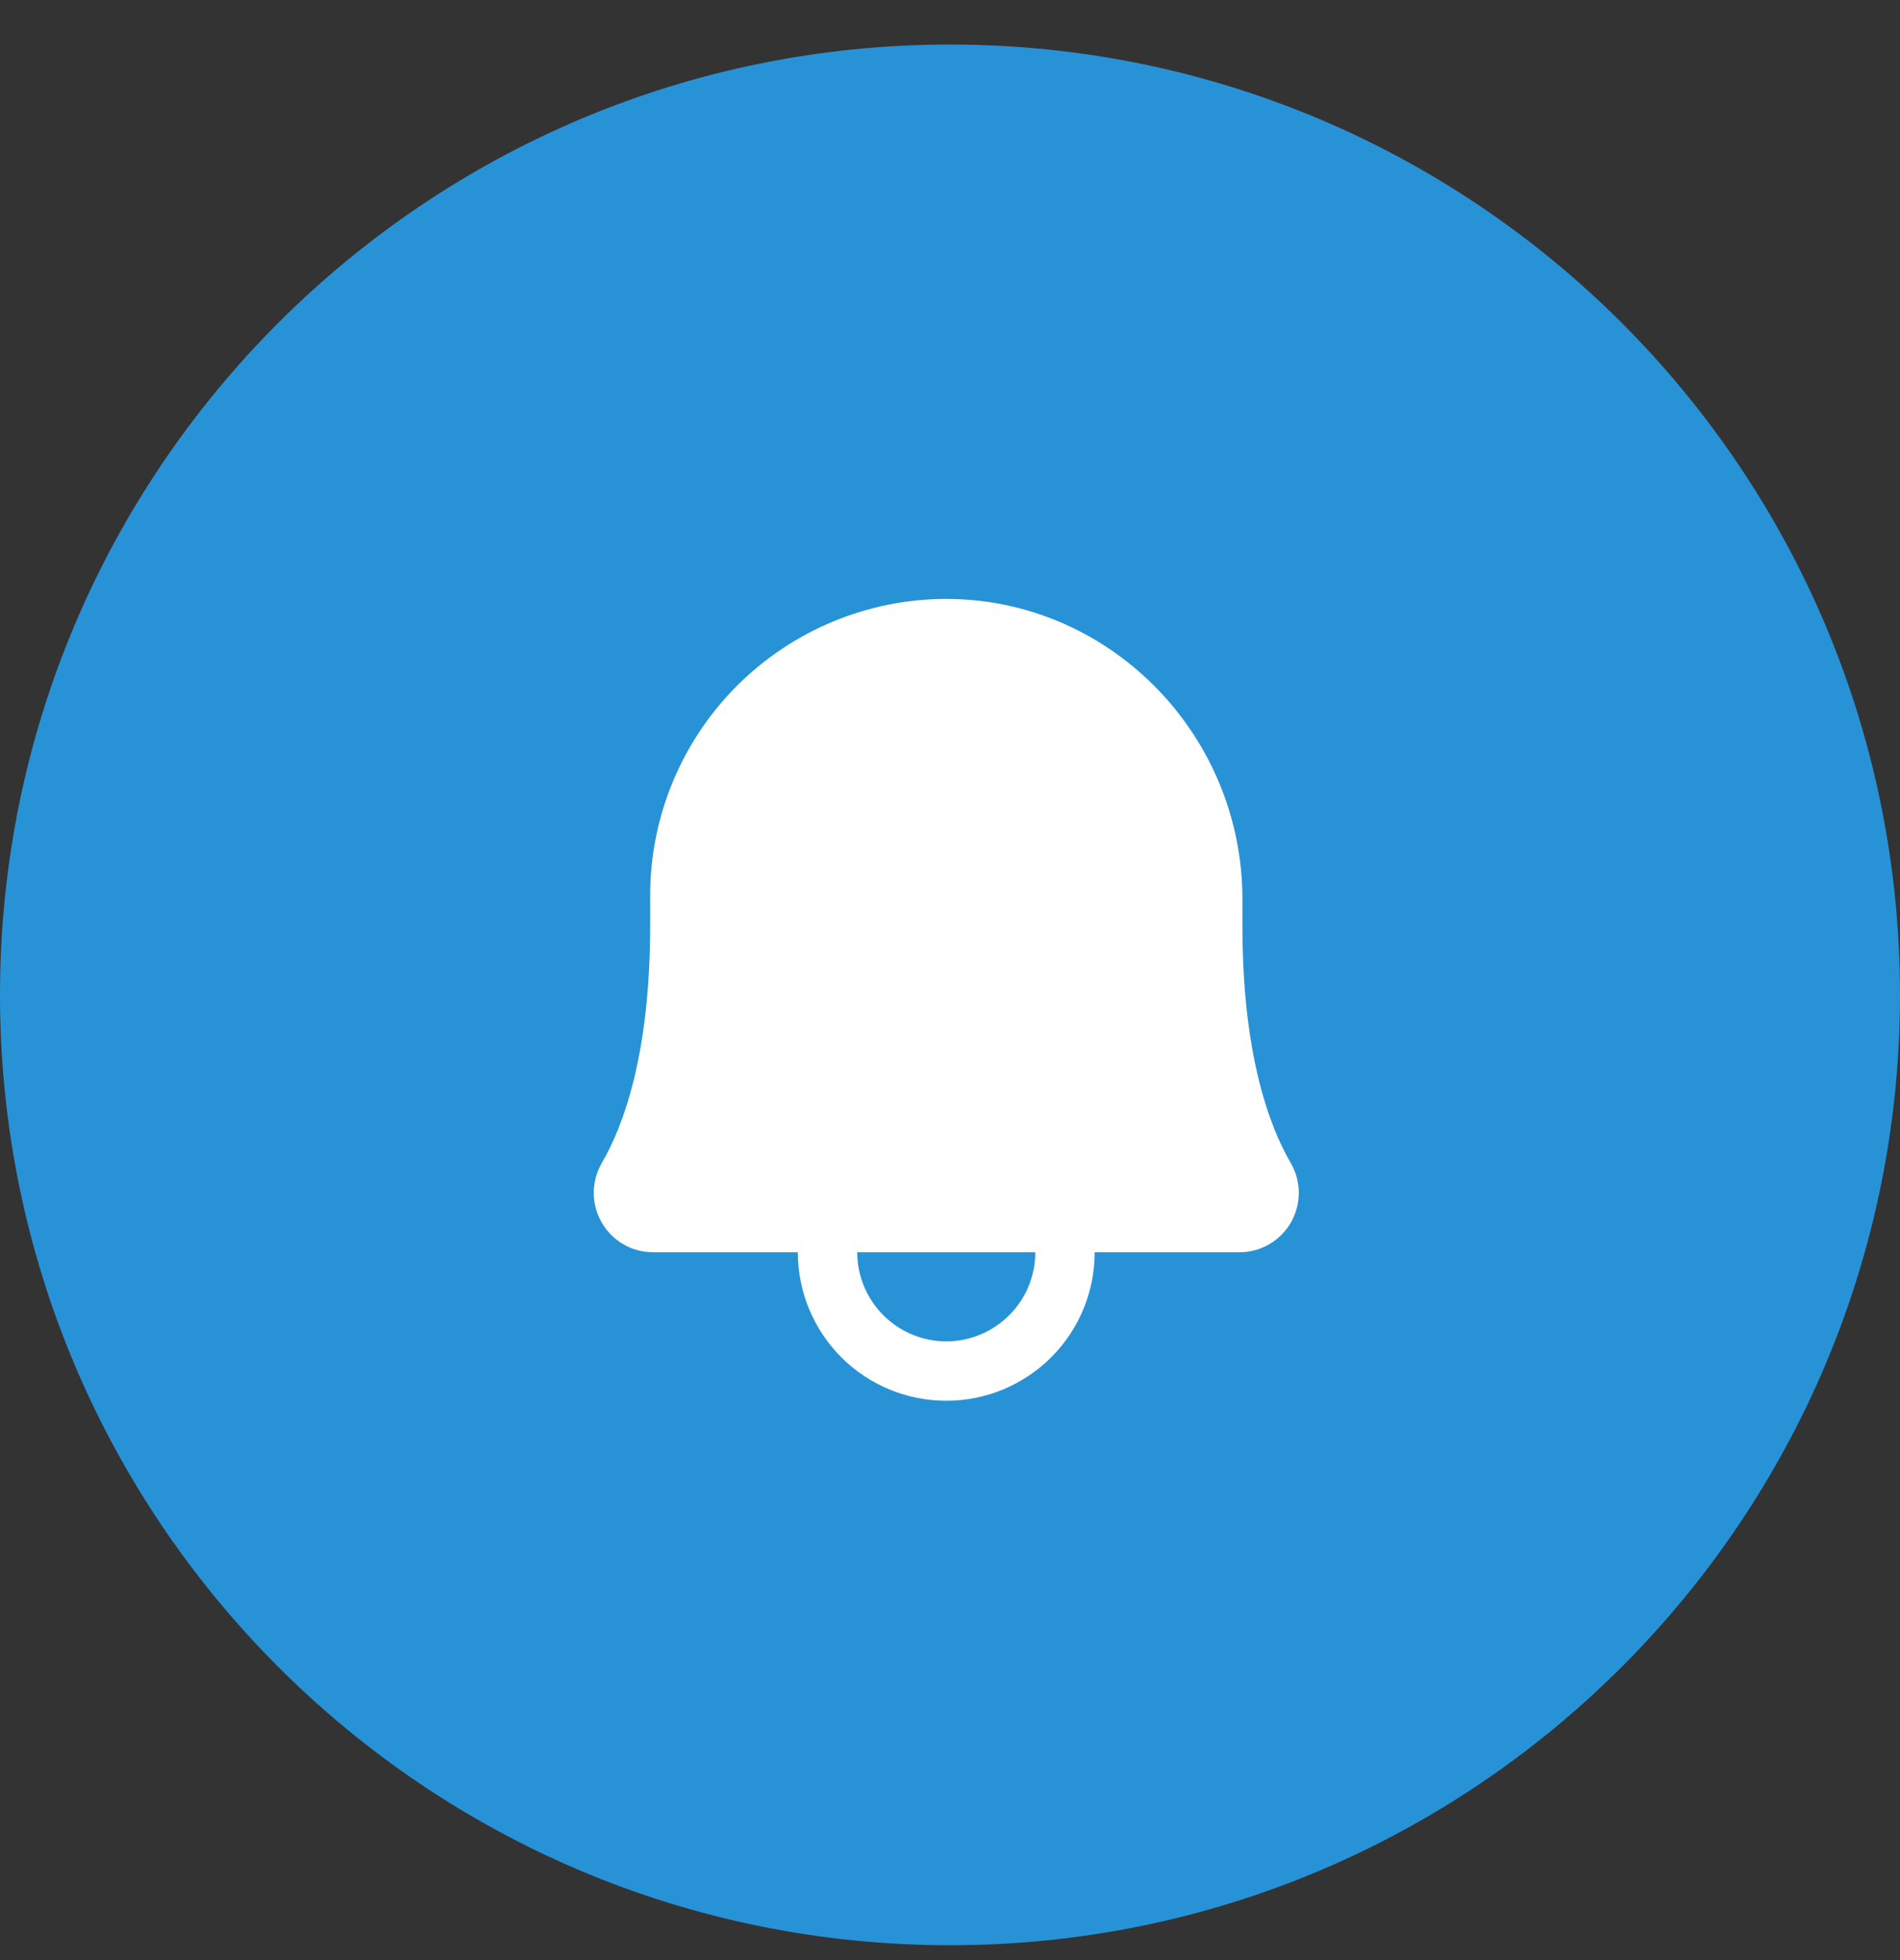 
<svg width="32" height="33" viewBox="0 0 32 33" fill="none" xmlns="http://www.w3.org/2000/svg">
<rect x="0" y="0" width="32" height="33" fill="#333333" stroke="none"/>
<path d="M0 16.75C0 7.913 7.163 0.75 16 0.75C24.837 0.75 32 7.913 32 16.75C32 25.587 24.837 32.75 16 32.75C7.163 32.75 0 25.587 0 16.75Z" fill="#2892D7"/>
<path d="M21.738 19.579C21.367 18.941 20.925 17.729 20.925 15.583V15.14C20.925 12.372 18.704 10.104 15.975 10.084C15.963 10.083 15.95 10.083 15.937 10.083C14.613 10.085 13.343 10.613 12.408 11.55C11.473 12.488 10.948 13.759 10.95 15.083V15.583C10.95 17.729 10.508 18.941 10.136 19.579C10.048 19.731 10.001 19.904 10 20.079C9.999 20.255 10.045 20.428 10.133 20.581C10.22 20.733 10.346 20.86 10.498 20.948C10.65 21.037 10.823 21.083 10.999 21.083H13.437C13.437 21.746 13.701 22.382 14.169 22.851C14.638 23.32 15.274 23.583 15.937 23.583C16.6 23.583 17.236 23.32 17.705 22.851C18.174 22.382 18.437 21.746 18.437 21.083H20.876C21.052 21.083 21.224 21.037 21.376 20.948C21.528 20.86 21.654 20.733 21.742 20.581C21.829 20.428 21.875 20.256 21.874 20.08C21.874 19.904 21.827 19.731 21.738 19.579ZM15.937 22.583C15.54 22.583 15.158 22.425 14.877 22.143C14.596 21.862 14.438 21.481 14.437 21.083H17.437C17.437 21.481 17.279 21.862 16.997 22.143C16.716 22.425 16.335 22.583 15.937 22.583Z" fill="white"/>
</svg>

